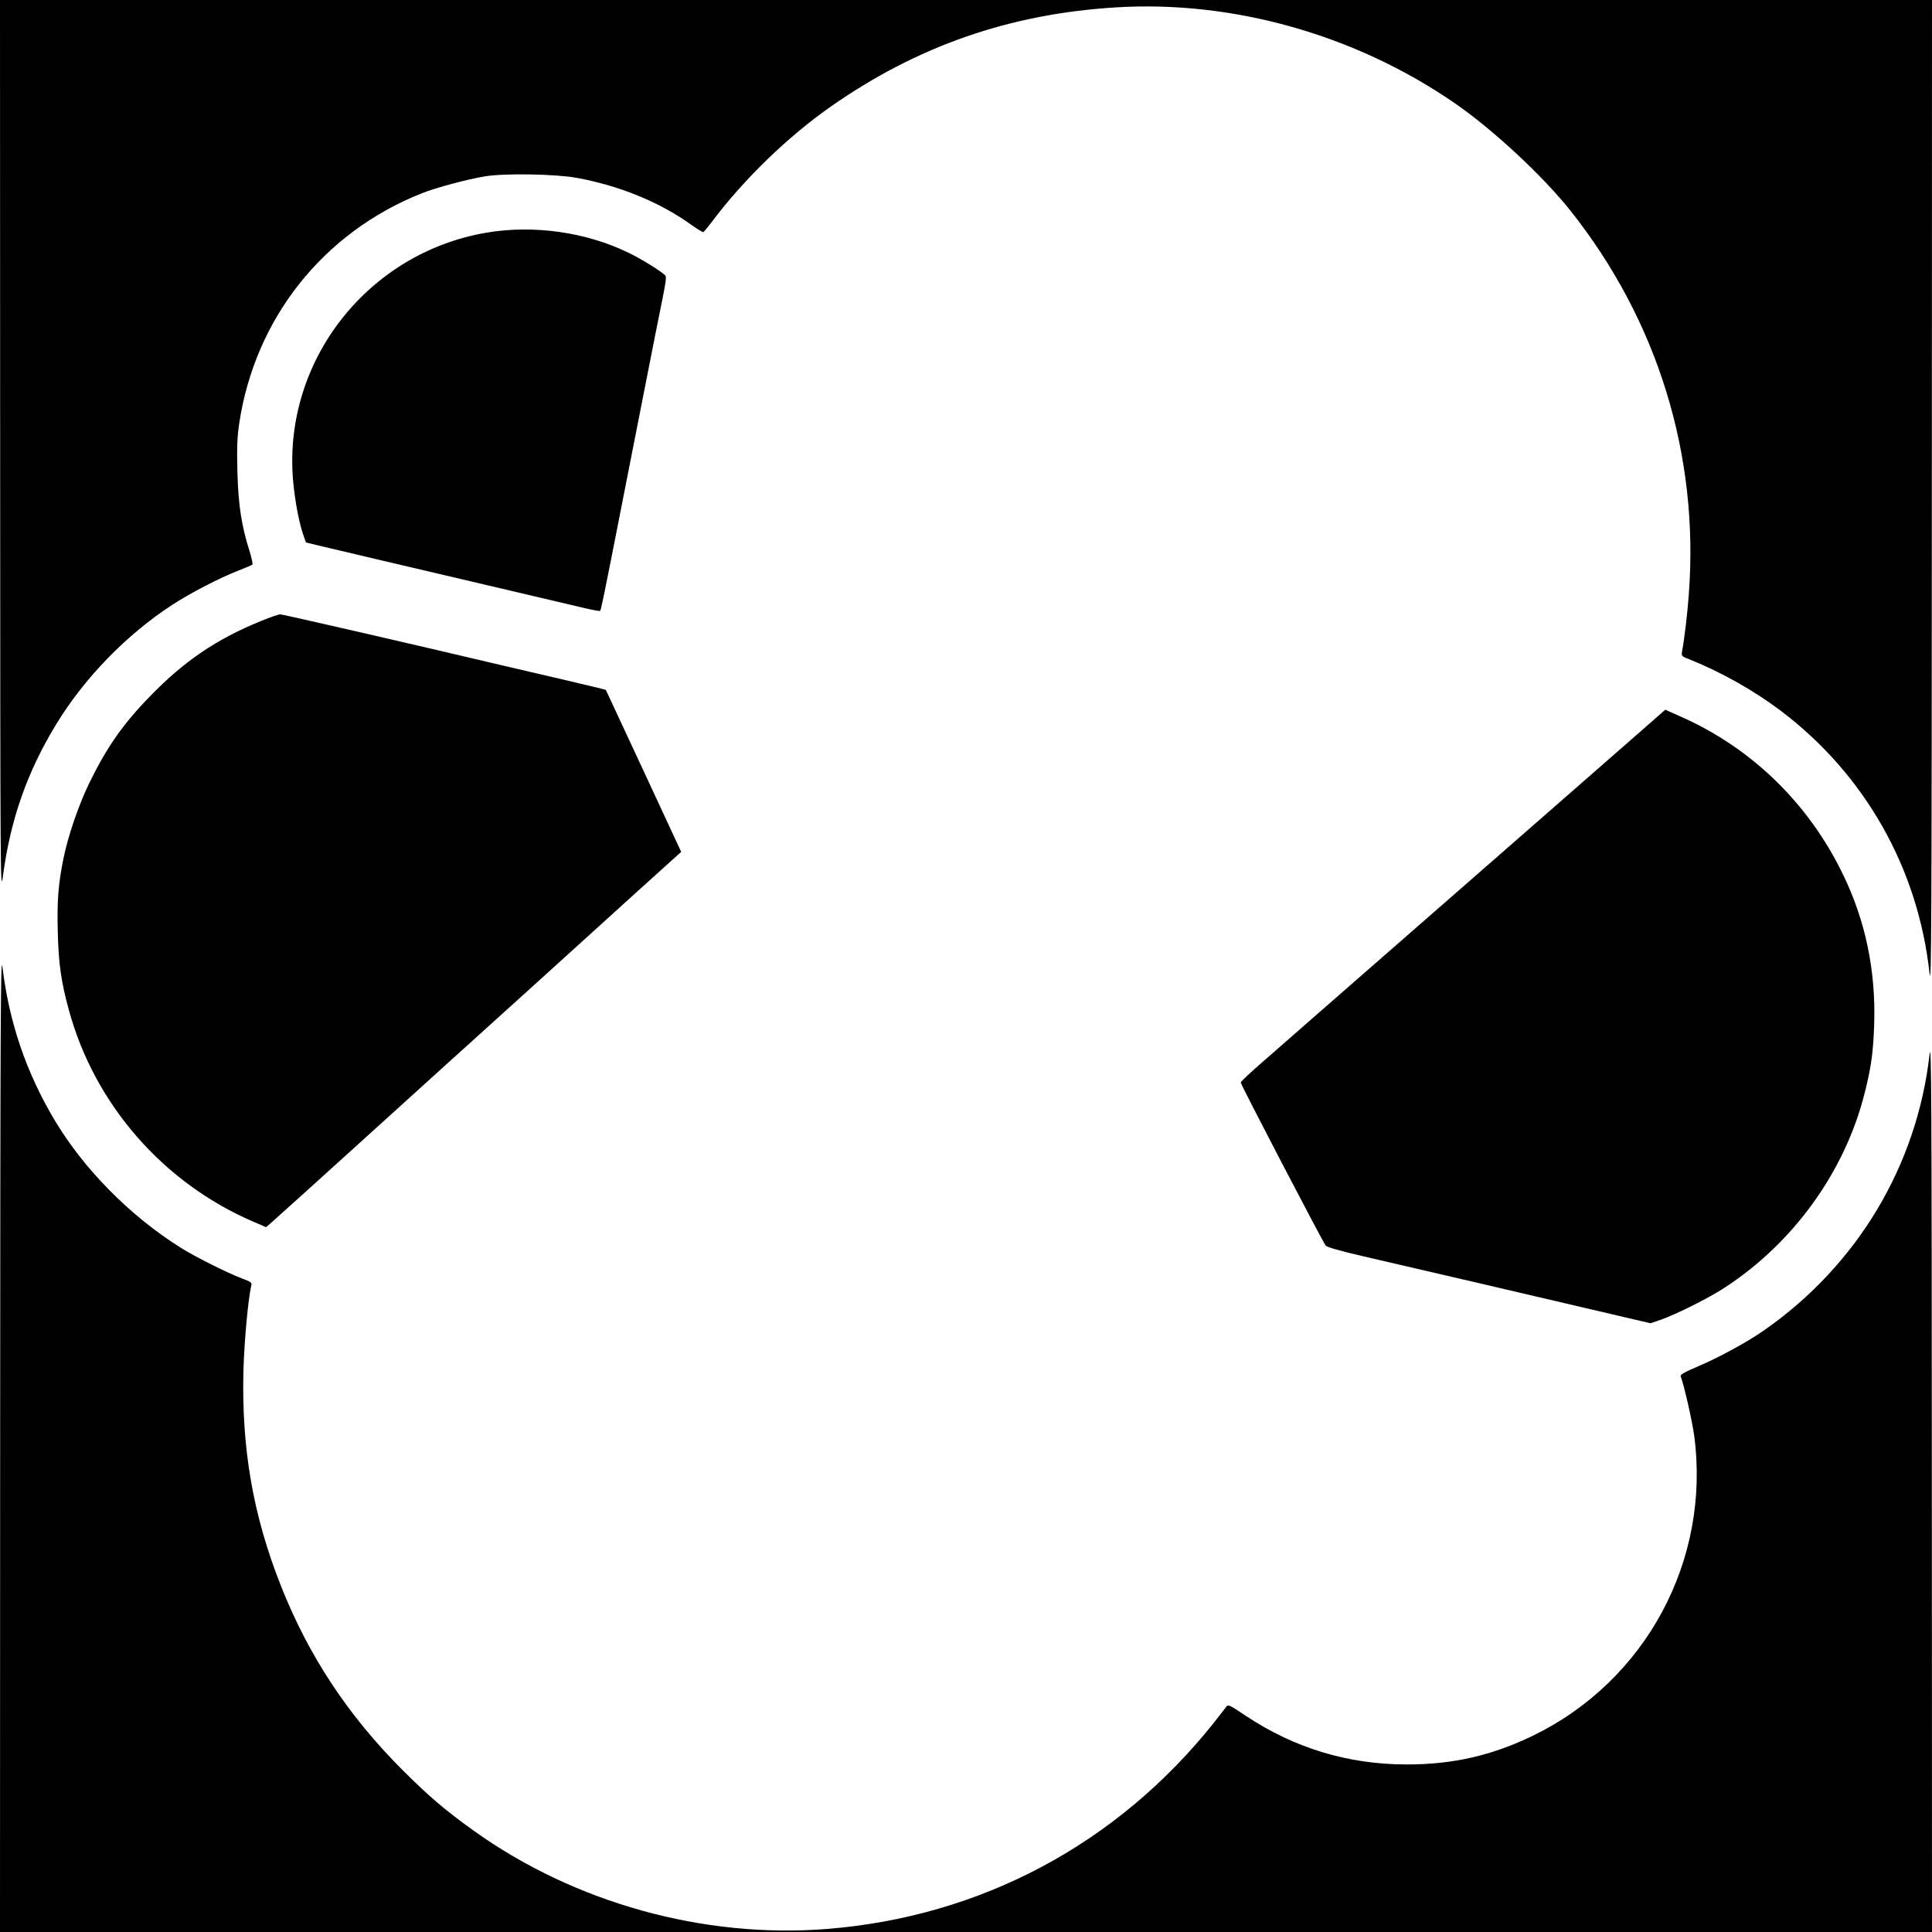 <?xml version="1.0" standalone="no"?>
<!DOCTYPE svg PUBLIC "-//W3C//DTD SVG 20010904//EN"
 "http://www.w3.org/TR/2001/REC-SVG-20010904/DTD/svg10.dtd">
<svg version="1.0" xmlns="http://www.w3.org/2000/svg"
 width="1280pt" height="1280pt" viewBox="0 0 1280 1280"
 preserveAspectRatio="xMidYMid meet">

<g transform="translate(0,1280) scale(0.1,-0.1)"
fill="#000000" stroke="none">
<path d="M1 9833 c1 -2913 1 -2965 19 -2833 50 374 162 691 355 1006 186 304
464 590 765 786 119 78 314 179 440 228 47 18 88 36 92 39 4 4 -4 41 -17 84
-55 173 -76 309 -82 527 -4 162 -2 229 11 319 103 699 556 1271 1212 1531 90
36 306 94 419 112 131 21 466 15 605 -10 283 -52 549 -160 758 -310 41 -29 78
-52 82 -50 4 2 31 35 60 73 208 277 500 560 783 758 572 401 1185 615 1889
658 773 48 1581 -179 2238 -629 252 -172 589 -484 774 -717 578 -727 854
-1621 785 -2540 -9 -126 -29 -298 -45 -381 -5 -30 -4 -32 53 -54 210 -85 420
-203 601 -339 558 -422 910 -1043 986 -1742 12 -106 14 349 15 3164 l1 3287
-6400 0 -6400 0 1 -2967z"/>
<path d="M3220 11258 c-784 -135 -1342 -847 -1279 -1633 11 -131 38 -279 67
-365 l19 -54 74 -18 c66 -16 707 -167 1139 -268 192 -45 504 -118 638 -150 51
-12 95 -20 98 -17 6 6 28 113 118 572 41 209 118 601 171 870 53 270 109 553
125 630 22 108 26 143 17 151 -30 29 -160 110 -242 149 -282 138 -633 187
-945 133z"/>
<path d="M1730 8686 c-295 -120 -509 -265 -735 -498 -178 -182 -287 -337 -402
-573 -71 -145 -141 -349 -172 -500 -35 -172 -44 -285 -38 -494 5 -206 22 -324
72 -508 169 -627 626 -1152 1228 -1409 l79 -34 27 22 c29 25 349 314 861 778
179 162 392 356 475 430 82 74 294 266 470 425 496 450 835 757 878 795 l40
36 -248 534 c-137 294 -250 537 -251 539 -2 2 -126 32 -276 67 -150 35 -320
75 -378 88 -621 147 -1487 346 -1504 346 -11 -1 -68 -20 -126 -44z"/>
<path d="M10734 7836 c-165 -144 -731 -640 -1259 -1101 -528 -461 -1026 -897
-1107 -968 -82 -71 -148 -133 -148 -139 0 -13 543 -1056 563 -1080 8 -11 97
-36 252 -72 333 -77 1159 -269 1340 -312 83 -19 242 -57 355 -83 l205 -48 70
24 c102 36 316 143 420 211 458 298 799 771 929 1291 43 169 57 272 63 456 11
353 -57 683 -206 990 -228 473 -609 843 -1082 1050 l-96 43 -299 -262z"/>
<path d="M1 3253 l-1 -3253 6400 0 6400 0 -1 2968 c-1 2560 -3 2951 -15 2847
-84 -737 -478 -1396 -1094 -1827 -109 -77 -306 -184 -437 -239 -97 -42 -122
-56 -118 -68 22 -55 77 -299 90 -396 108 -825 -322 -1622 -1070 -1985 -272
-131 -528 -190 -835 -190 -389 0 -747 109 -1069 324 -104 70 -115 75 -126 59
-7 -10 -45 -58 -84 -108 -640 -803 -1545 -1285 -2565 -1365 -816 -64 -1669
173 -2336 650 -191 137 -297 227 -475 405 -359 359 -622 757 -804 1219 -185
467 -262 912 -248 1431 6 197 31 470 52 559 5 18 -3 24 -57 44 -101 38 -315
145 -413 207 -335 210 -642 522 -835 847 -187 314 -300 647 -344 1013 -12 93
-14 -384 -15 -3142z"/>
</g>
</svg>
